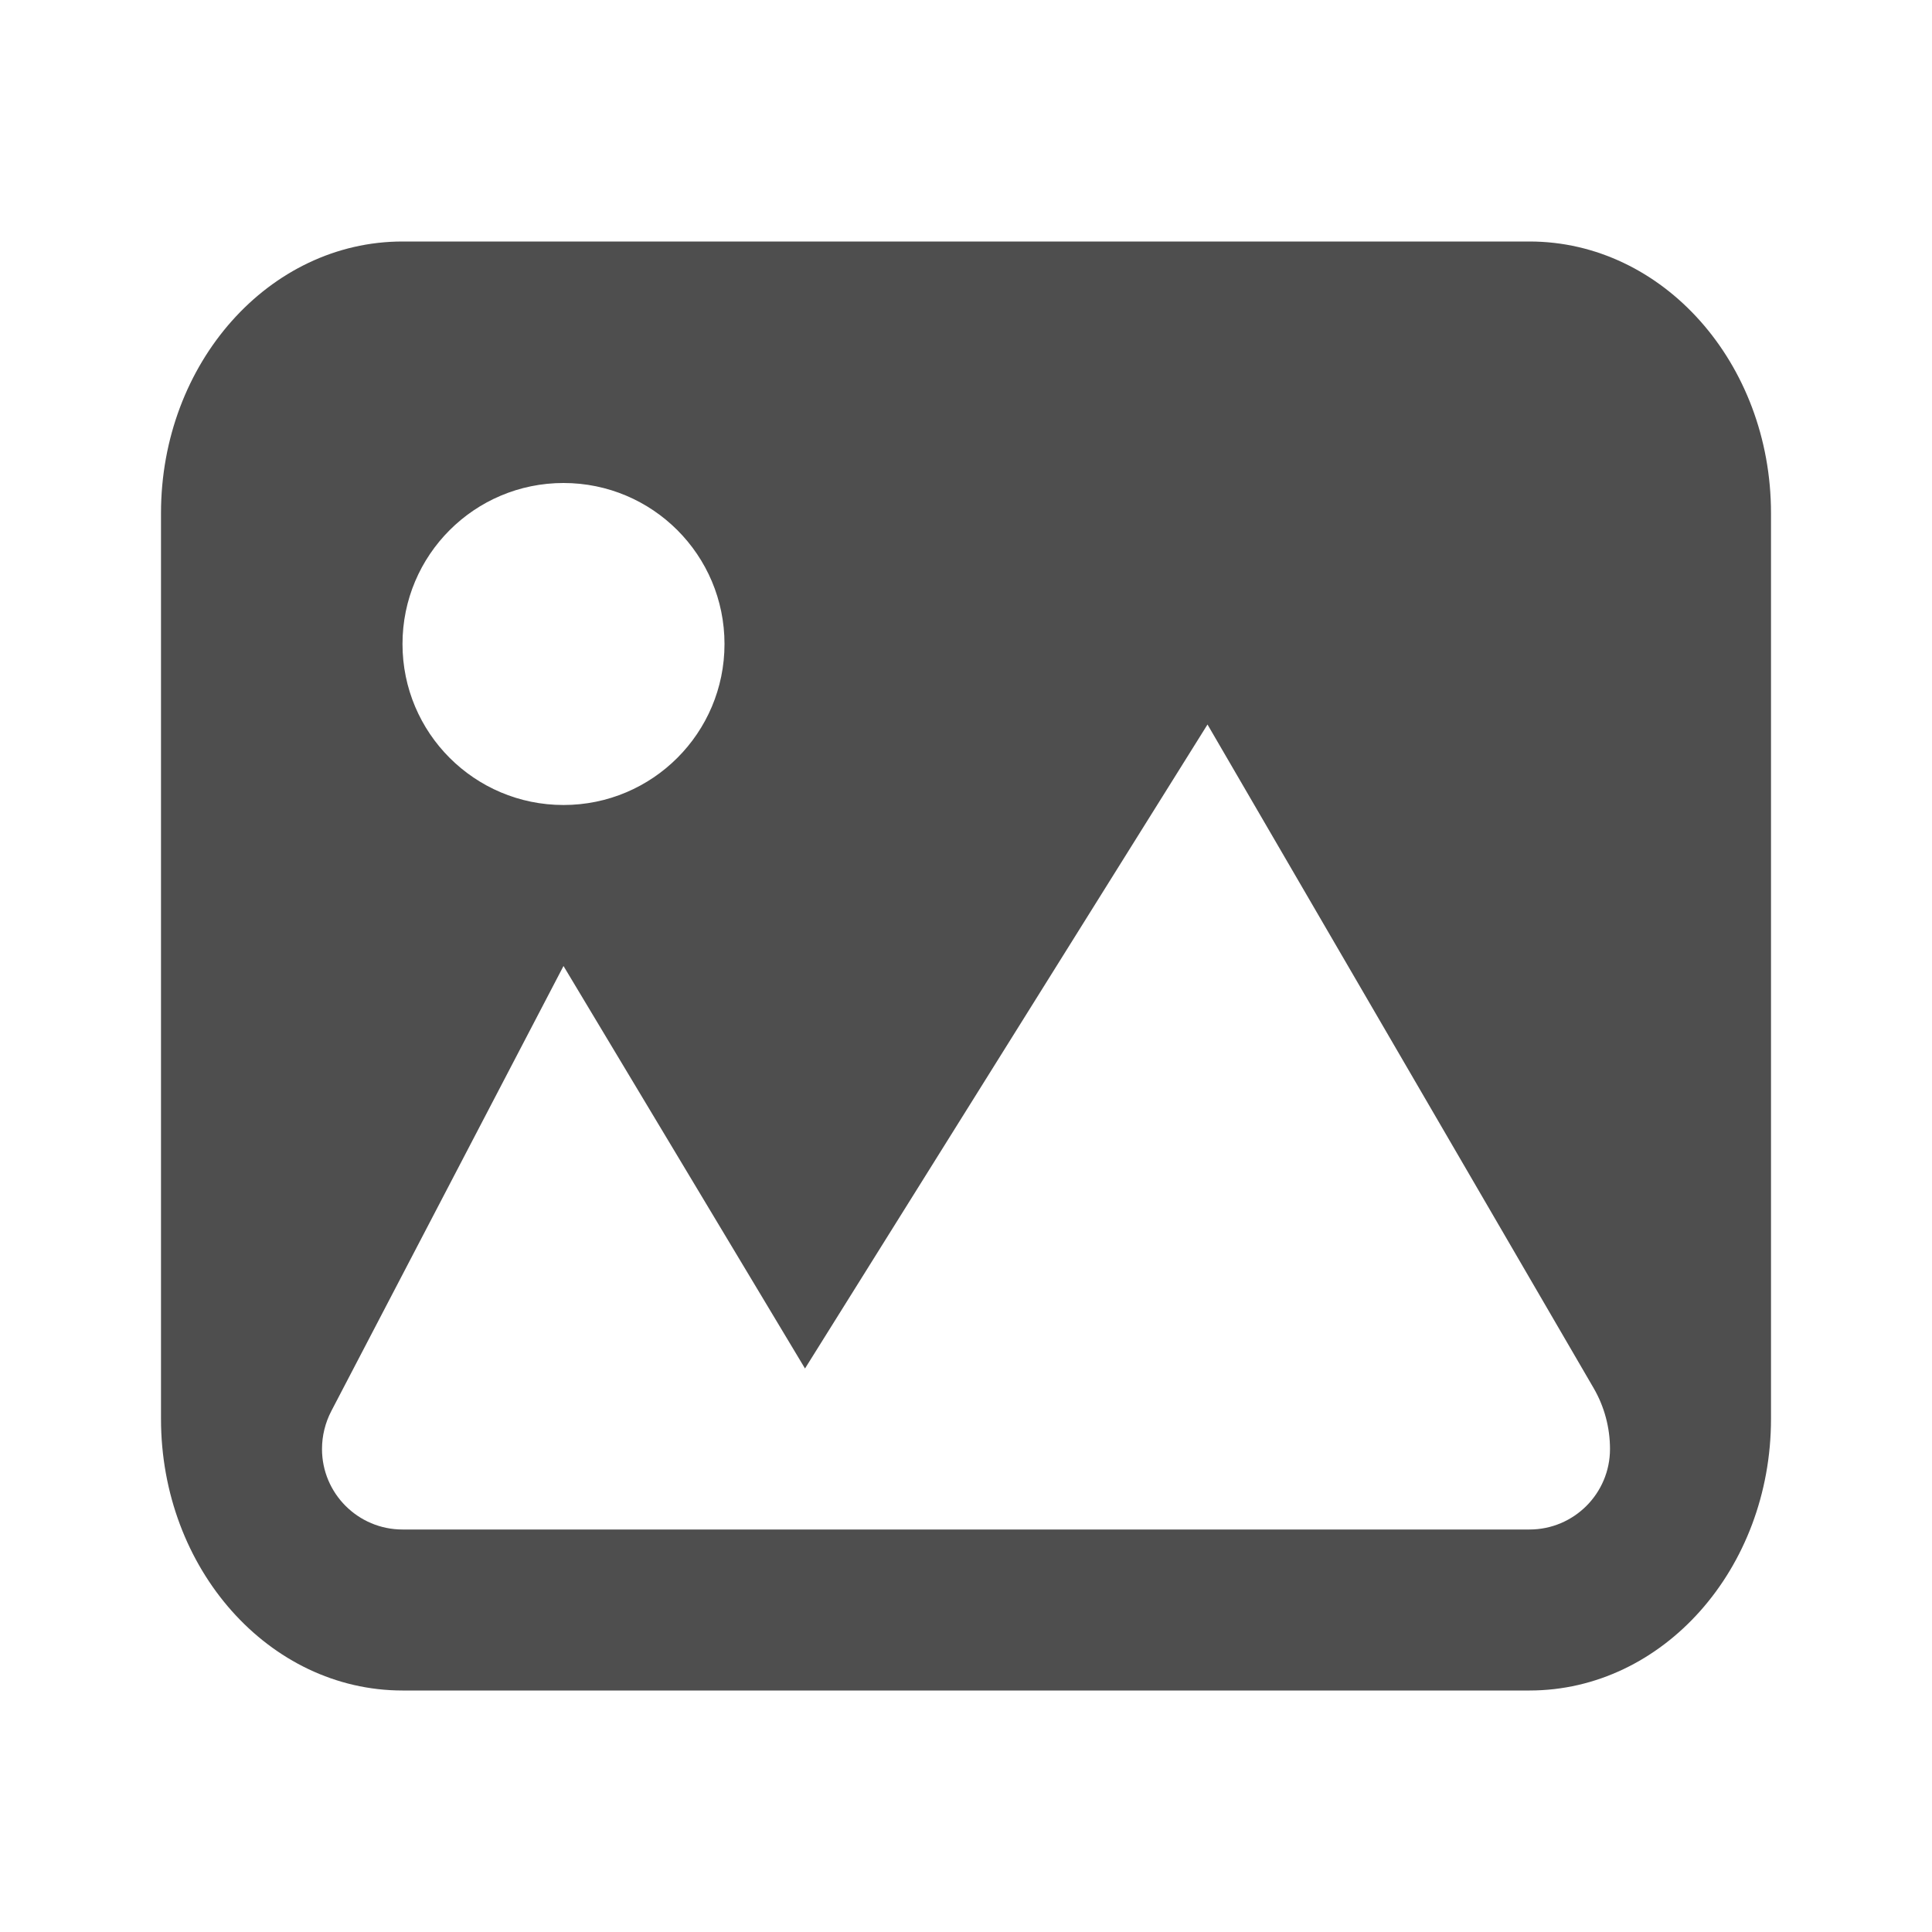 <svg width="24" height="24" viewBox="0 0 24 24" fill="none" xmlns="http://www.w3.org/2000/svg">
<path fill-rule="evenodd" clip-rule="evenodd" d="M2 6.375C2 4.511 3.343 3 5 3H19C20.657 3 22 4.511 22 6.375V17.625C22 19.489 20.657 21 19 21H5C3.343 21 2 19.489 2 17.625V6.375ZM19.797 17.244C19.93 17.473 20 17.735 20 18C20 18.552 19.552 19 19 19H5C4.448 19 4 18.552 4 18C4 17.836 4.04 17.674 4.116 17.528L7 12L10 17L15 9L19.797 17.244ZM7 10C8.105 10 9 9.105 9 8C9 6.895 8.105 6 7 6C5.895 6 5 6.895 5 8C5 9.105 5.895 10 7 10Z" fill="#4E4E4E"/>
</svg>
